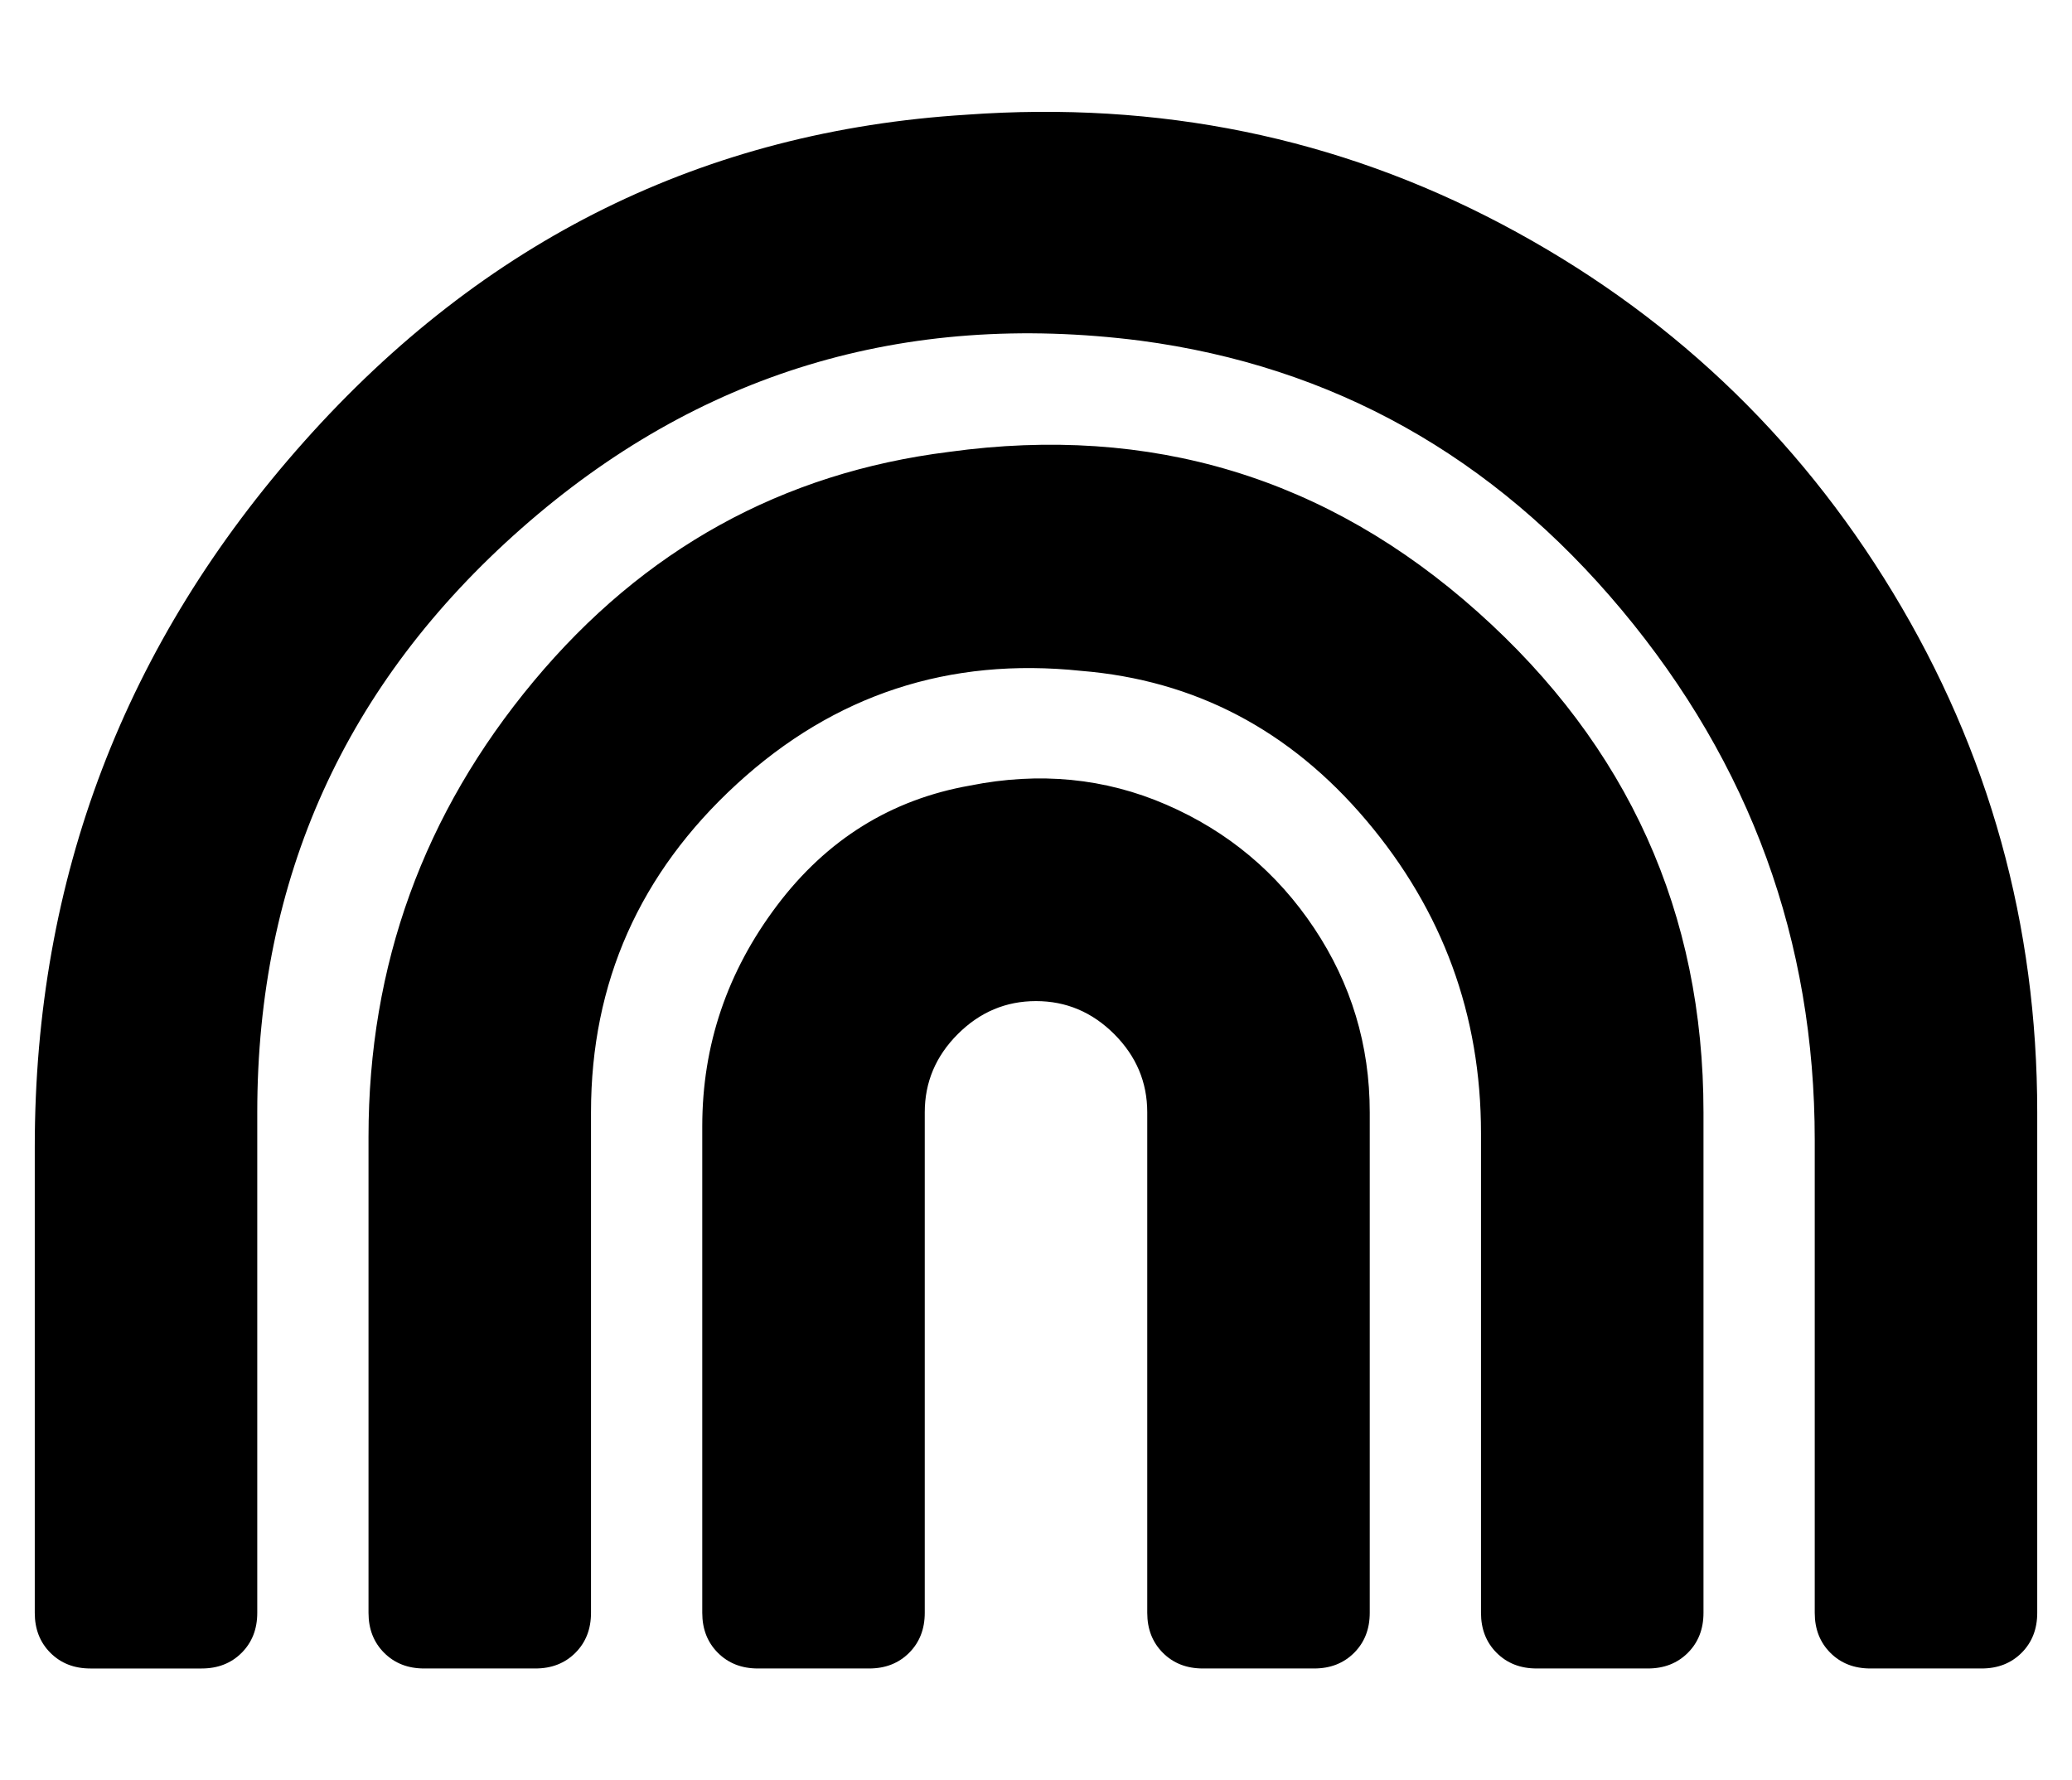 <?xml version="1.0" standalone="no"?>
<!DOCTYPE svg PUBLIC "-//W3C//DTD SVG 1.1//EN" "http://www.w3.org/Graphics/SVG/1.1/DTD/svg11.dtd" >
<svg xmlns="http://www.w3.org/2000/svg" xmlns:xlink="http://www.w3.org/1999/xlink" version="1.1" viewBox="-10 0 596 512">
   <path fill="currentColor"
d="M268 33q83 -6 154 31.5t112.5 106t41.5 149.5v144q0 7 -4.5 11.5t-11.5 4.5h-32q-7 0 -11.5 -4.5t-4.5 -11.5v-136q0 -86 -55.5 -152.5t-138.5 -77.5q-102 -13 -178 54t-76 168v144q0 7 -4.5 11.5t-11.5 4.5h-32q-7 0 -11.5 -4.5t-4.5 -11.5v-134q0 -116 77.5 -203
t190.5 -94zM263 130q87 -12 152 46t65 144v144q0 7 -4.5 11.5t-11.5 4.5h-32q-7 0 -11.5 -4.5t-4.5 -11.5v-138q0 -51 -33 -90t-82 -43q-57 -6 -99 32.5t-42 94.5v144q0 7 -4.5 11.5t-11.5 4.5h-32q-7 0 -11.5 -4.5t-4.5 -11.5v-137q0 -74 47.5 -131t119.5 -66zM269 226
q30 -6 56.5 5.5t42.5 35.5t16 53v144q0 7 -4.5 11.5t-11.5 4.5h-32q-7 0 -11.5 -4.5t-4.5 -11.5v-144q0 -13 -9.5 -22.5t-22.5 -9.5t-22.5 9.5t-9.5 22.5v144q0 7 -4.5 11.5t-11.5 4.5h-32q-7 0 -11.5 -4.5t-4.5 -11.5v-140q0 -35 21.5 -63.5t55.5 -34.5z" />
</svg>
